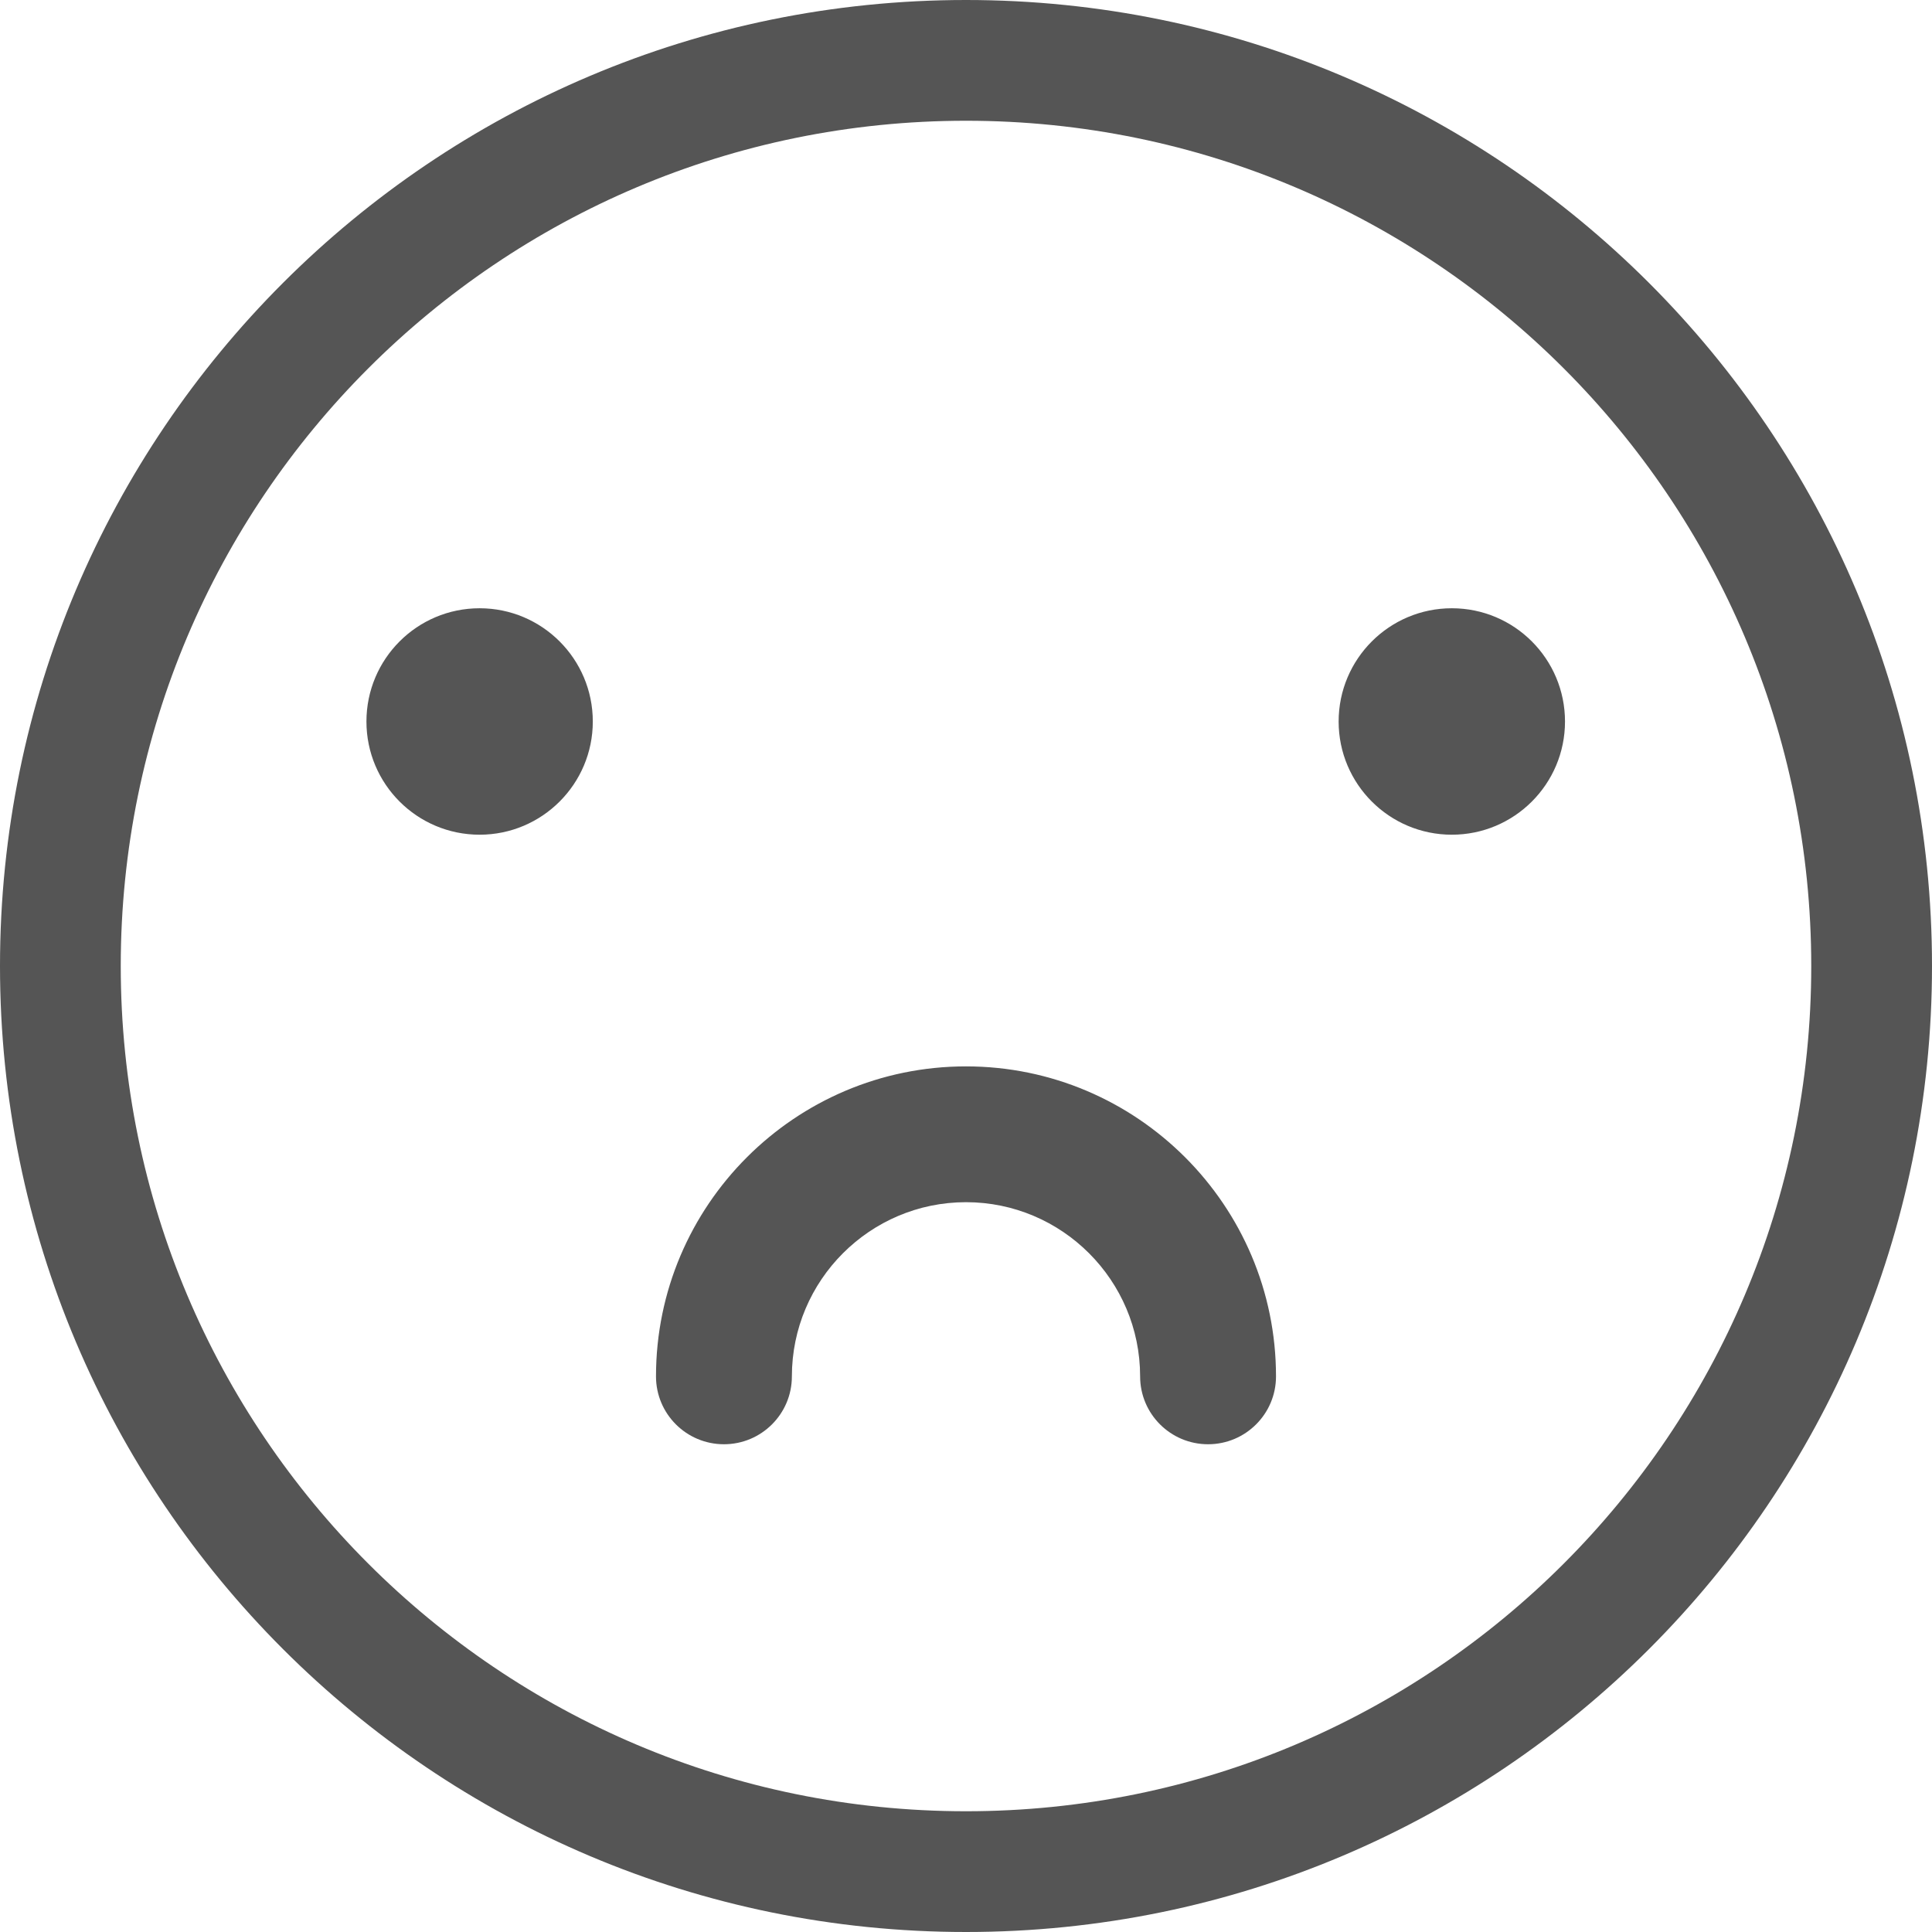 <svg xmlns="http://www.w3.org/2000/svg" width="24" height="24" viewBox="0 0 24 24">
  <g fill="none" fill-rule="evenodd" transform="translate(-384 -624)">
    <path fill="#555" fill-rule="nonzero" d="M12,22.5 C17.799,22.5 22.5,17.799 22.5,12 C22.5,6.201 17.799,1.5 12,1.5 C6.201,1.5 1.5,6.201 1.5,12 C1.5,17.799 6.201,22.5 12,22.5 Z M12,24 C5.373,24 0,18.627 0,12 C0,5.373 5.373,0 12,0 C18.627,0 24,5.373 24,12 C24,18.627 18.627,24 12,24 Z M15.007,17.941 C15.473,17.941 15.851,17.564 15.851,17.098 C15.851,14.974 14.123,13.247 12,13.247 C9.877,13.247 8.149,14.974 8.149,17.098 C8.149,17.564 8.527,17.941 8.993,17.941 C9.459,17.941 9.837,17.564 9.837,17.098 C9.837,15.905 10.807,14.934 12,14.934 C13.193,14.934 14.163,15.905 14.163,17.098 C14.163,17.564 14.541,17.941 15.007,17.941 Z M4.552,8.963 C4.552,9.739 5.181,10.369 5.958,10.369 C6.734,10.369 7.364,9.739 7.364,8.963 C7.364,8.186 6.734,7.556 5.958,7.556 C5.181,7.556 4.552,8.186 4.552,8.963 Z M16.629,8.963 C16.629,9.739 17.259,10.369 18.035,10.369 C18.812,10.369 19.441,9.739 19.441,8.963 C19.441,8.186 18.812,7.556 18.035,7.556 C17.259,7.556 16.629,8.186 16.629,8.963 Z" transform="translate(384 624)"/>
  </g>
</svg>
